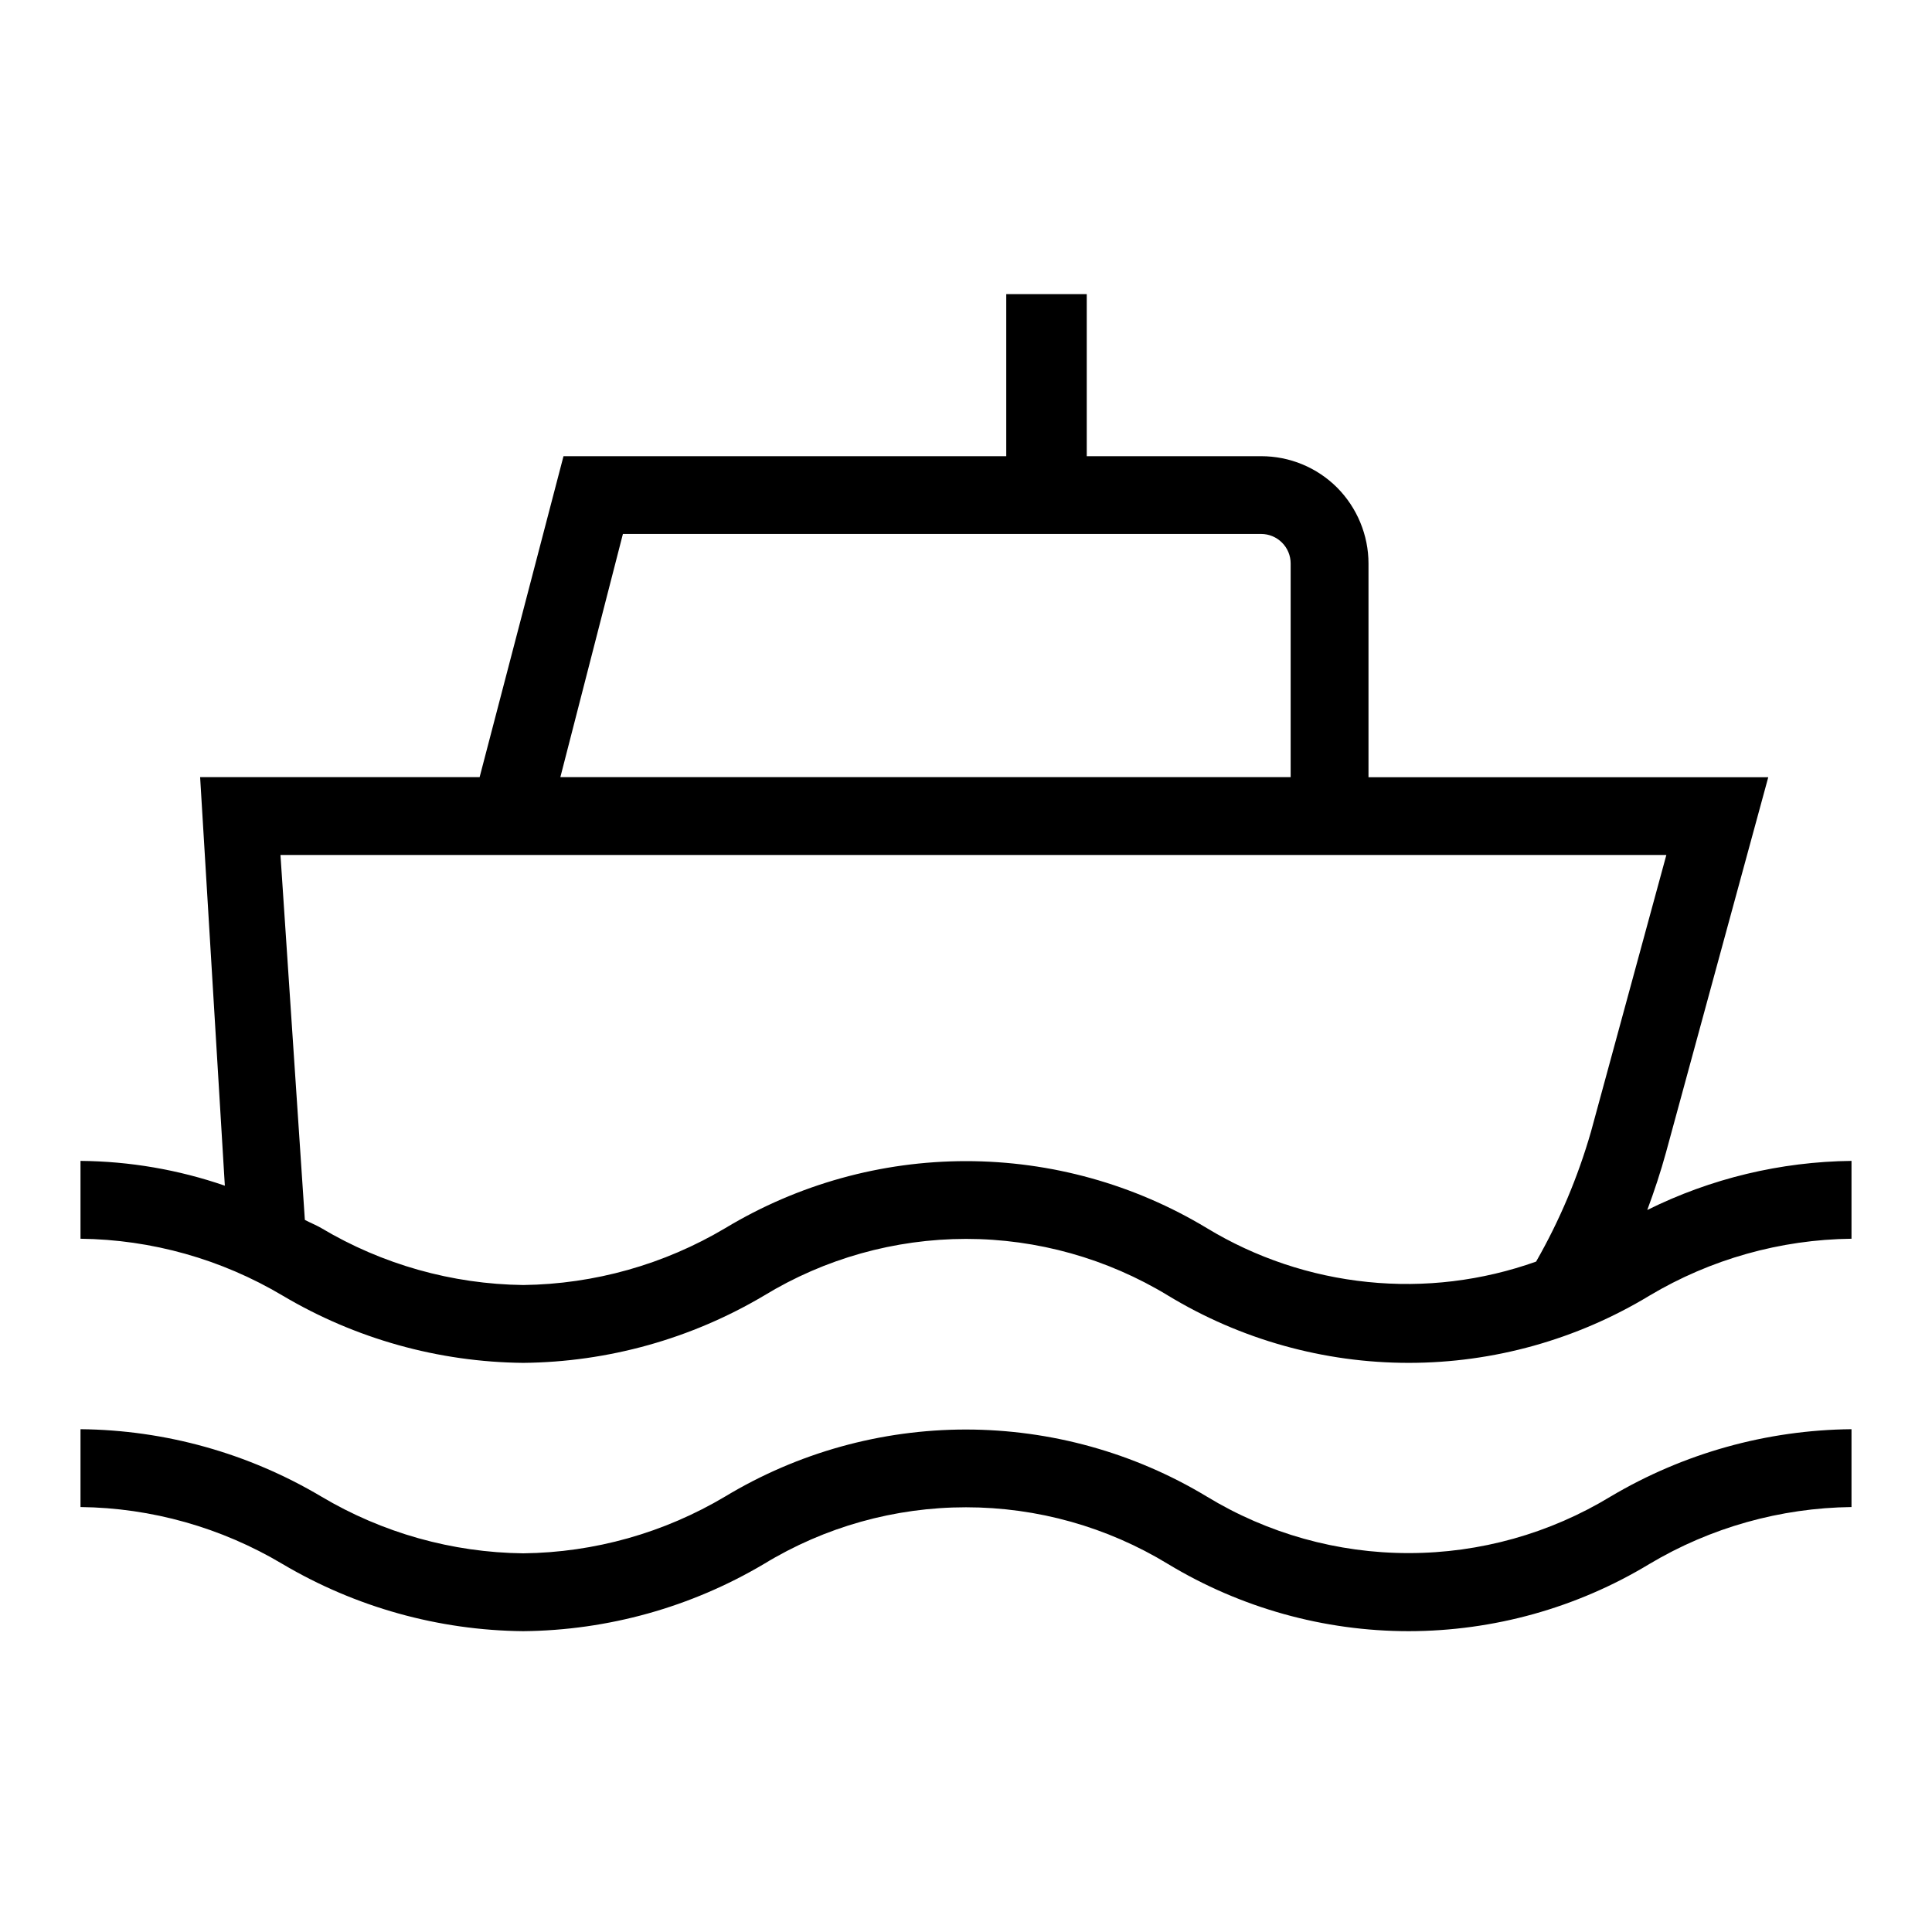 <svg width="24" height="24" viewBox="0 0 24 24" fill="none" xmlns="http://www.w3.org/2000/svg">
<g clip-path="url(#clip0)">
<path d="M20.463 15.031C20.55 14.797 20.629 14.559 20.696 14.315L21.966 9.655H17V7C17 6.825 16.965 6.652 16.898 6.49C16.831 6.328 16.733 6.181 16.61 6.057C16.486 5.933 16.339 5.835 16.177 5.768C16.015 5.701 15.842 5.667 15.667 5.667H13.5V3.654H12.5V5.667H7L5.958 9.654H2.486L2.793 14.729C2.216 14.53 1.61 14.426 1 14.421V15.388C1.884 15.398 2.75 15.642 3.51 16.094C4.415 16.631 5.447 16.92 6.5 16.93C7.553 16.92 8.584 16.632 9.49 16.095C10.246 15.634 11.114 15.391 12 15.39C12.885 15.39 13.754 15.634 14.51 16.094C15.412 16.641 16.446 16.93 17.5 16.93C18.554 16.93 19.588 16.641 20.49 16.095C21.25 15.642 22.116 15.398 23 15.388V14.421C22.119 14.431 21.252 14.639 20.463 15.031ZM7.738 6.633H15.667C15.764 6.633 15.857 6.672 15.926 6.741C15.995 6.81 16.033 6.903 16.033 7V9.654H6.961L7.738 6.633ZM19.082 15.672C18.412 15.911 17.697 15.998 16.989 15.925C16.281 15.853 15.598 15.624 14.99 15.255C14.088 14.711 13.054 14.424 12 14.424C10.946 14.424 9.913 14.712 9.01 15.256C8.25 15.708 7.384 15.952 6.5 15.963C5.616 15.952 4.75 15.708 3.99 15.255C3.923 15.216 3.854 15.19 3.787 15.154L3.484 10.621H20.7L19.763 14.061C19.601 14.623 19.373 15.164 19.082 15.672ZM14.99 18.59C14.088 18.046 13.054 17.759 12 17.758C10.946 17.758 9.913 18.045 9.01 18.589C8.25 19.042 7.384 19.286 6.5 19.296C5.616 19.286 4.75 19.042 3.99 18.59C3.084 18.052 2.053 17.764 1 17.754V18.721C1.884 18.731 2.75 18.976 3.51 19.429C4.416 19.965 5.447 20.253 6.5 20.263C7.553 20.253 8.584 19.965 9.49 19.428C10.246 18.967 11.115 18.724 12 18.724C12.886 18.724 13.754 18.968 14.51 19.429C15.412 19.974 16.446 20.263 17.5 20.263C18.554 20.262 19.588 19.974 20.49 19.428C21.25 18.975 22.116 18.732 23 18.721V17.754C21.947 17.764 20.916 18.052 20.01 18.589C19.254 19.049 18.386 19.293 17.5 19.293C16.615 19.294 15.746 19.05 14.99 18.59Z" fill="black"/>
</g>
<defs>
<clipPath id="clip0">
<rect width="24" height="24" fill="white"/>
</clipPath>
</defs>
</svg>
